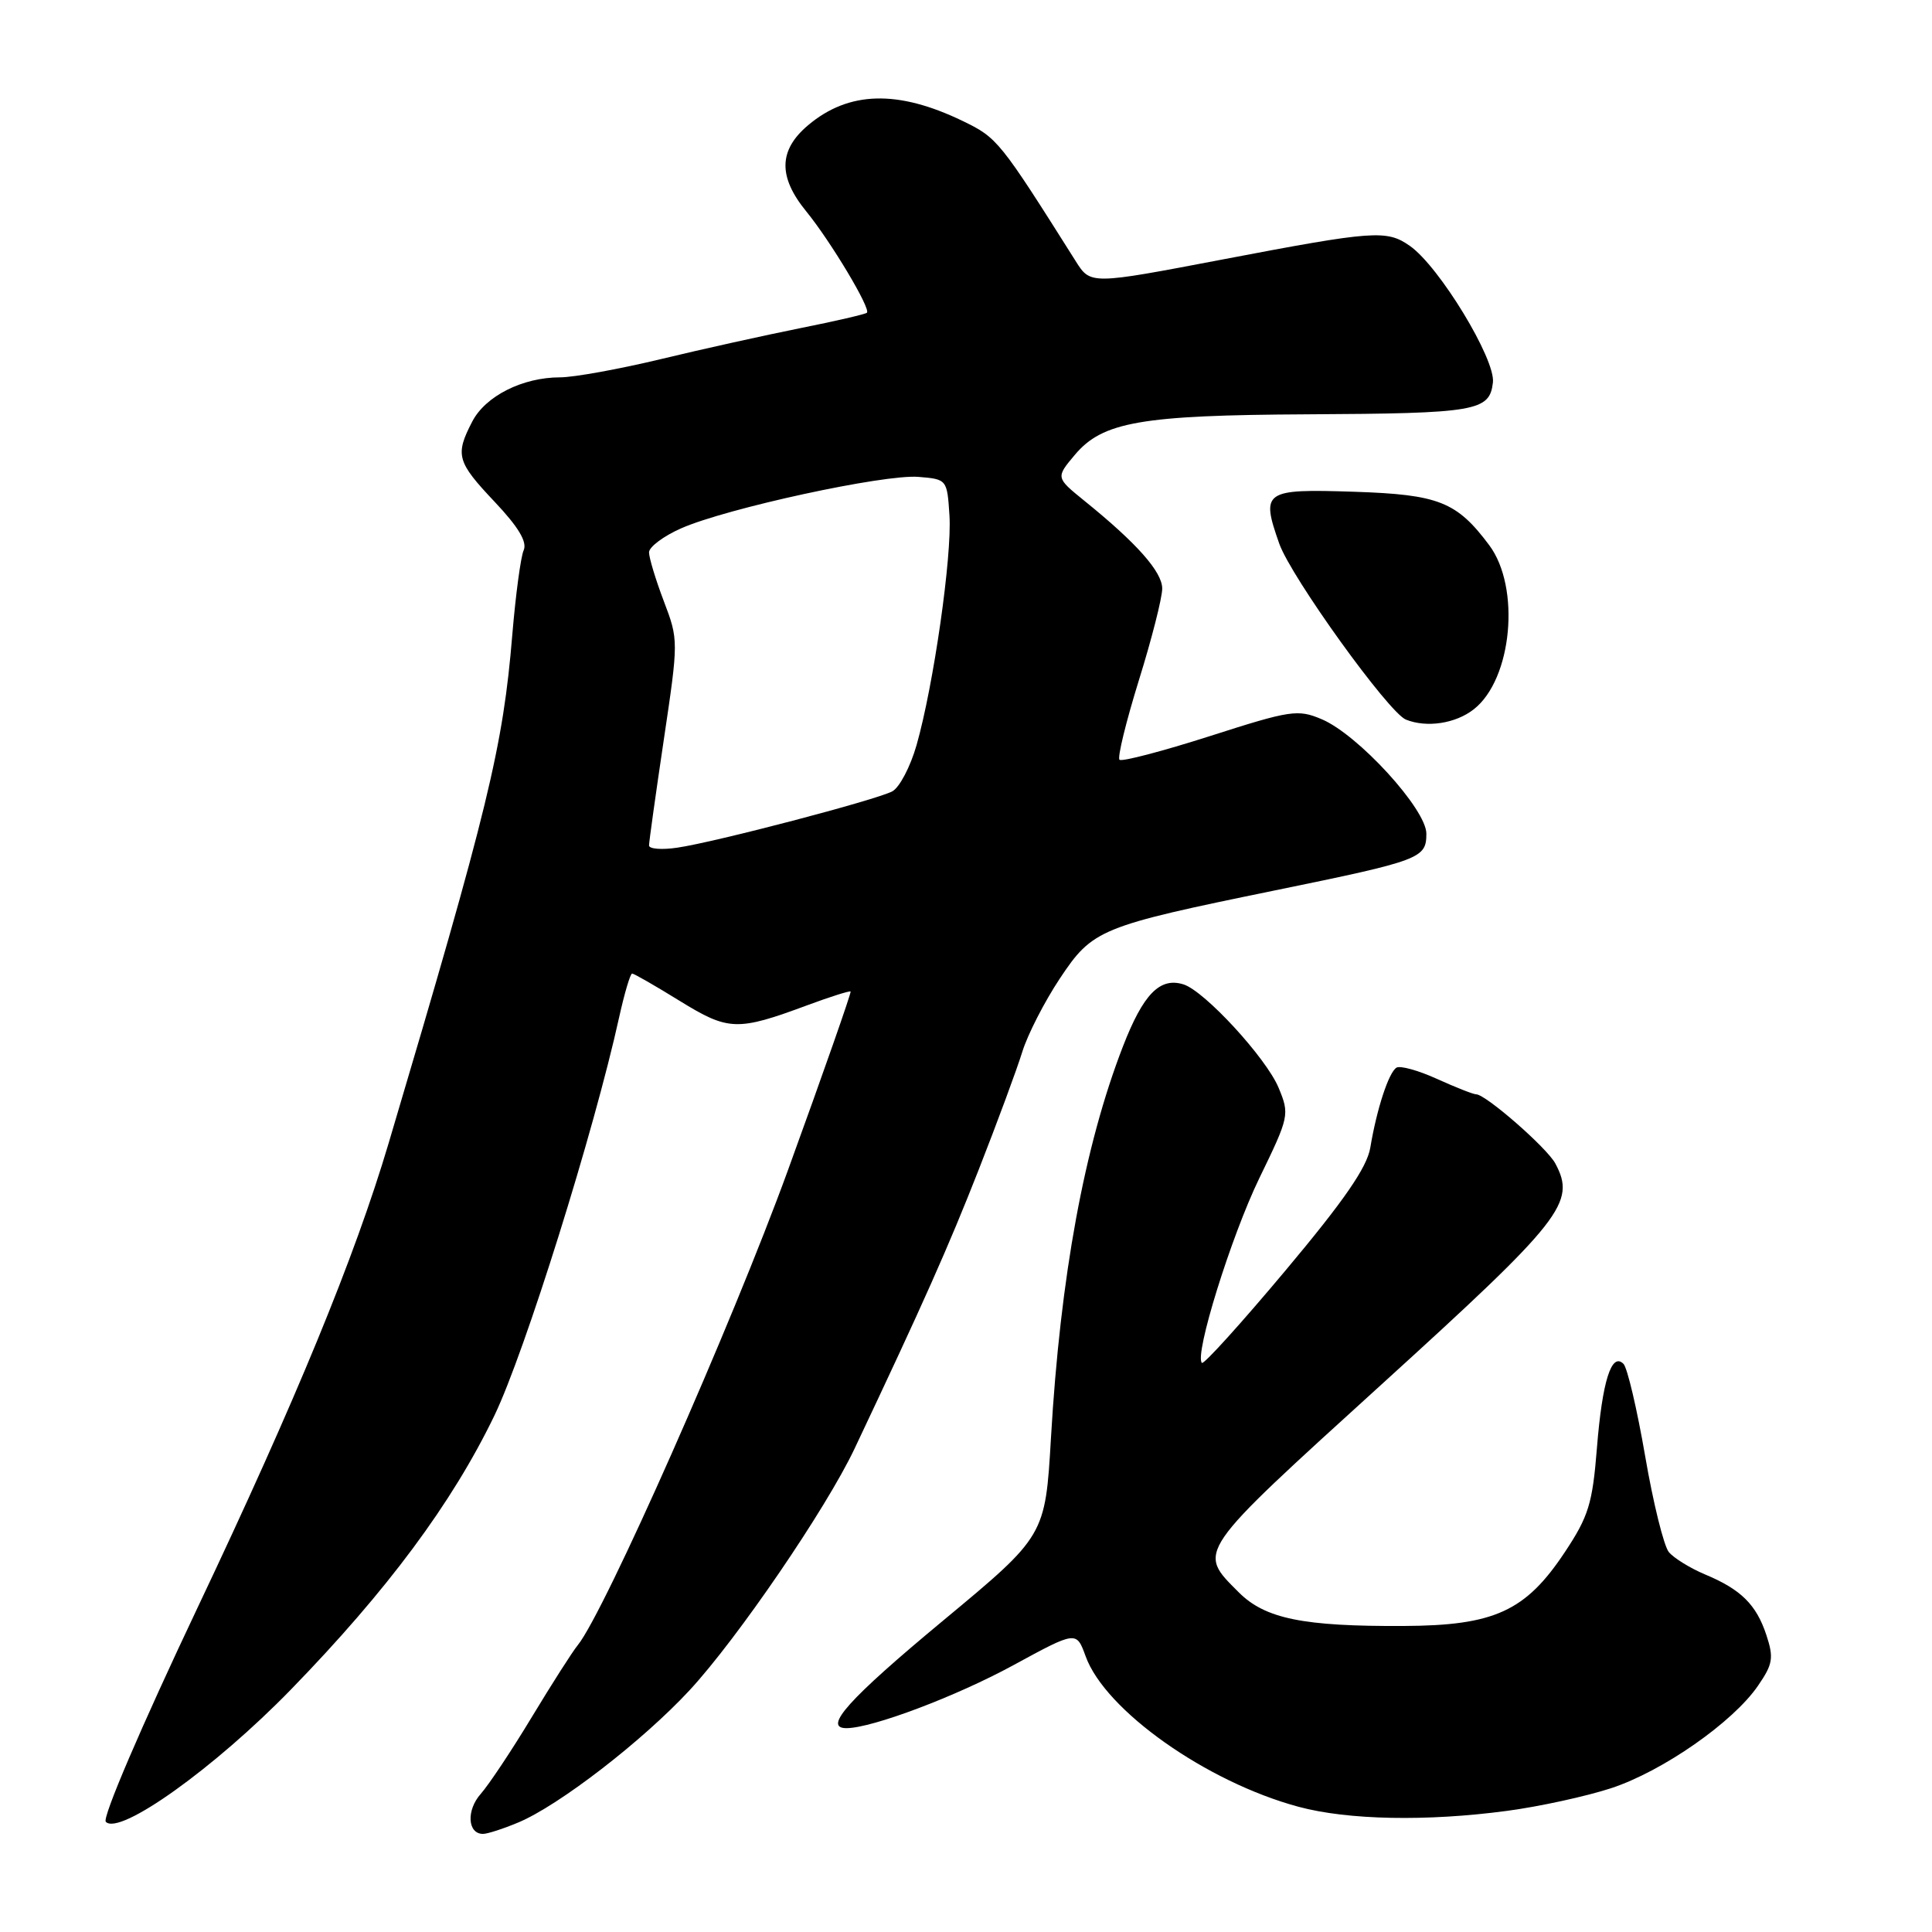 <?xml version="1.0" encoding="UTF-8" standalone="no"?>
<!DOCTYPE svg PUBLIC "-//W3C//DTD SVG 1.1//EN" "http://www.w3.org/Graphics/SVG/1.1/DTD/svg11.dtd" >
<svg xmlns="http://www.w3.org/2000/svg" xmlns:xlink="http://www.w3.org/1999/xlink" version="1.1" viewBox="0 0 256 256">
 <g >
 <path fill="currentColor"
d=" M 68.67 241.49 C 74.06 239.24 85.16 230.67 91.37 223.97 C 97.73 217.10 109.47 199.90 113.23 191.96 C 122.42 172.53 125.67 165.21 129.68 155.00 C 132.16 148.68 134.76 141.64 135.46 139.37 C 136.16 137.10 138.39 132.74 140.42 129.68 C 144.78 123.12 145.69 122.75 169.00 117.97 C 188.27 114.02 189.00 113.74 189.00 110.46 C 189.00 107.23 179.95 97.33 175.13 95.30 C 171.97 93.96 171.03 94.10 160.31 97.54 C 154.02 99.55 148.63 100.96 148.34 100.67 C 148.04 100.38 149.20 95.65 150.90 90.16 C 152.61 84.68 154.00 79.20 154.00 77.99 C 154.00 75.77 150.63 71.97 143.69 66.36 C 139.89 63.28 139.89 63.28 142.43 60.26 C 146.10 55.90 151.19 55.01 173.19 54.90 C 195.65 54.78 197.38 54.49 197.82 50.68 C 198.18 47.60 190.70 35.30 186.81 32.58 C 183.74 30.43 182.08 30.55 162.00 34.38 C 144.50 37.72 144.50 37.72 142.54 34.61 C 132.45 18.61 132.16 18.26 127.58 16.04 C 118.98 11.88 112.47 12.05 107.08 16.59 C 103.16 19.89 103.08 23.42 106.84 28.02 C 110.09 32.01 115.42 40.92 114.87 41.44 C 114.67 41.63 110.67 42.56 106.00 43.49 C 101.33 44.43 93.00 46.27 87.50 47.60 C 82.00 48.92 76.02 50.00 74.22 50.00 C 69.24 50.00 64.32 52.48 62.57 55.87 C 60.28 60.29 60.53 61.19 65.55 66.50 C 68.69 69.83 69.88 71.80 69.39 72.91 C 69.00 73.78 68.33 78.79 67.89 84.02 C 66.65 99.04 64.73 106.93 51.49 151.50 C 47.00 166.61 39.21 185.54 26.19 213.00 C 18.71 228.78 13.52 240.88 14.02 241.40 C 15.84 243.27 28.45 234.26 38.57 223.85 C 51.30 210.76 59.91 199.17 65.50 187.59 C 69.51 179.29 78.73 149.86 82.05 134.75 C 82.75 131.59 83.52 129.00 83.76 129.00 C 84.00 129.00 86.84 130.63 90.06 132.62 C 96.53 136.61 97.68 136.65 107.00 133.19 C 110.02 132.07 112.59 131.26 112.71 131.38 C 112.83 131.50 109.10 142.15 104.41 155.05 C 96.95 175.56 80.06 213.71 76.55 218.00 C 75.87 218.82 73.14 223.10 70.48 227.50 C 67.83 231.90 64.77 236.49 63.70 237.70 C 61.77 239.87 61.95 243.00 64.00 243.00 C 64.59 243.00 66.69 242.32 68.67 241.49 Z  M 199.68 239.95 C 203.98 239.38 210.20 238.02 213.50 236.94 C 220.33 234.69 229.65 228.19 232.95 223.36 C 234.91 220.51 235.05 219.68 234.06 216.67 C 232.72 212.61 230.69 210.60 225.88 208.60 C 223.94 207.78 221.80 206.46 221.13 205.66 C 220.47 204.86 219.05 199.13 217.99 192.93 C 216.92 186.73 215.63 181.23 215.12 180.72 C 213.53 179.13 212.31 183.02 211.60 191.88 C 211.01 199.25 210.50 200.92 207.34 205.68 C 202.15 213.50 198.00 215.40 186.00 215.45 C 172.70 215.52 167.64 214.49 164.15 211.00 C 158.62 205.46 158.25 206.00 183.11 183.40 C 207.08 161.61 208.86 159.35 206.09 154.17 C 204.98 152.09 196.86 145.00 195.59 145.00 C 195.21 145.00 192.88 144.08 190.41 142.96 C 187.95 141.84 185.53 141.17 185.04 141.47 C 184.01 142.11 182.43 146.92 181.57 152.08 C 181.13 154.69 178.12 159.06 170.34 168.34 C 164.49 175.32 159.50 180.84 159.26 180.59 C 158.23 179.57 163.12 163.85 166.86 156.13 C 170.84 147.94 170.89 147.68 169.42 144.13 C 167.77 140.18 159.64 131.34 156.83 130.44 C 153.69 129.45 151.49 131.71 148.79 138.67 C 143.68 151.86 140.50 169.16 139.26 190.50 C 138.50 203.50 138.50 203.50 125.00 214.71 C 112.41 225.16 108.96 229.01 112.18 228.99 C 115.59 228.97 126.71 224.77 134.27 220.65 C 142.63 216.10 142.63 216.10 143.85 219.46 C 146.44 226.64 159.88 236.13 172.07 239.41 C 178.61 241.17 189.07 241.37 199.68 239.95 Z  M 195.29 93.98 C 200.38 89.99 201.51 77.84 197.33 72.24 C 193.02 66.47 190.63 65.53 179.43 65.16 C 167.46 64.77 167.05 65.05 169.51 72.04 C 171.08 76.47 183.99 94.42 186.29 95.35 C 189.03 96.46 192.88 95.88 195.29 93.98 Z  M 86.00 112.03 C 86.00 111.56 86.88 105.25 87.96 98.00 C 89.91 84.91 89.91 84.79 87.96 79.66 C 86.88 76.82 86.00 73.91 86.00 73.19 C 86.00 72.48 87.91 71.04 90.25 70.01 C 96.26 67.35 117.19 62.81 121.71 63.19 C 125.48 63.50 125.50 63.53 125.81 68.32 C 126.15 73.74 123.71 90.79 121.45 98.73 C 120.63 101.60 119.18 104.36 118.23 104.86 C 116.05 106.01 94.77 111.59 89.75 112.32 C 87.69 112.63 86.00 112.49 86.00 112.03 Z "/>
</g>
</svg>